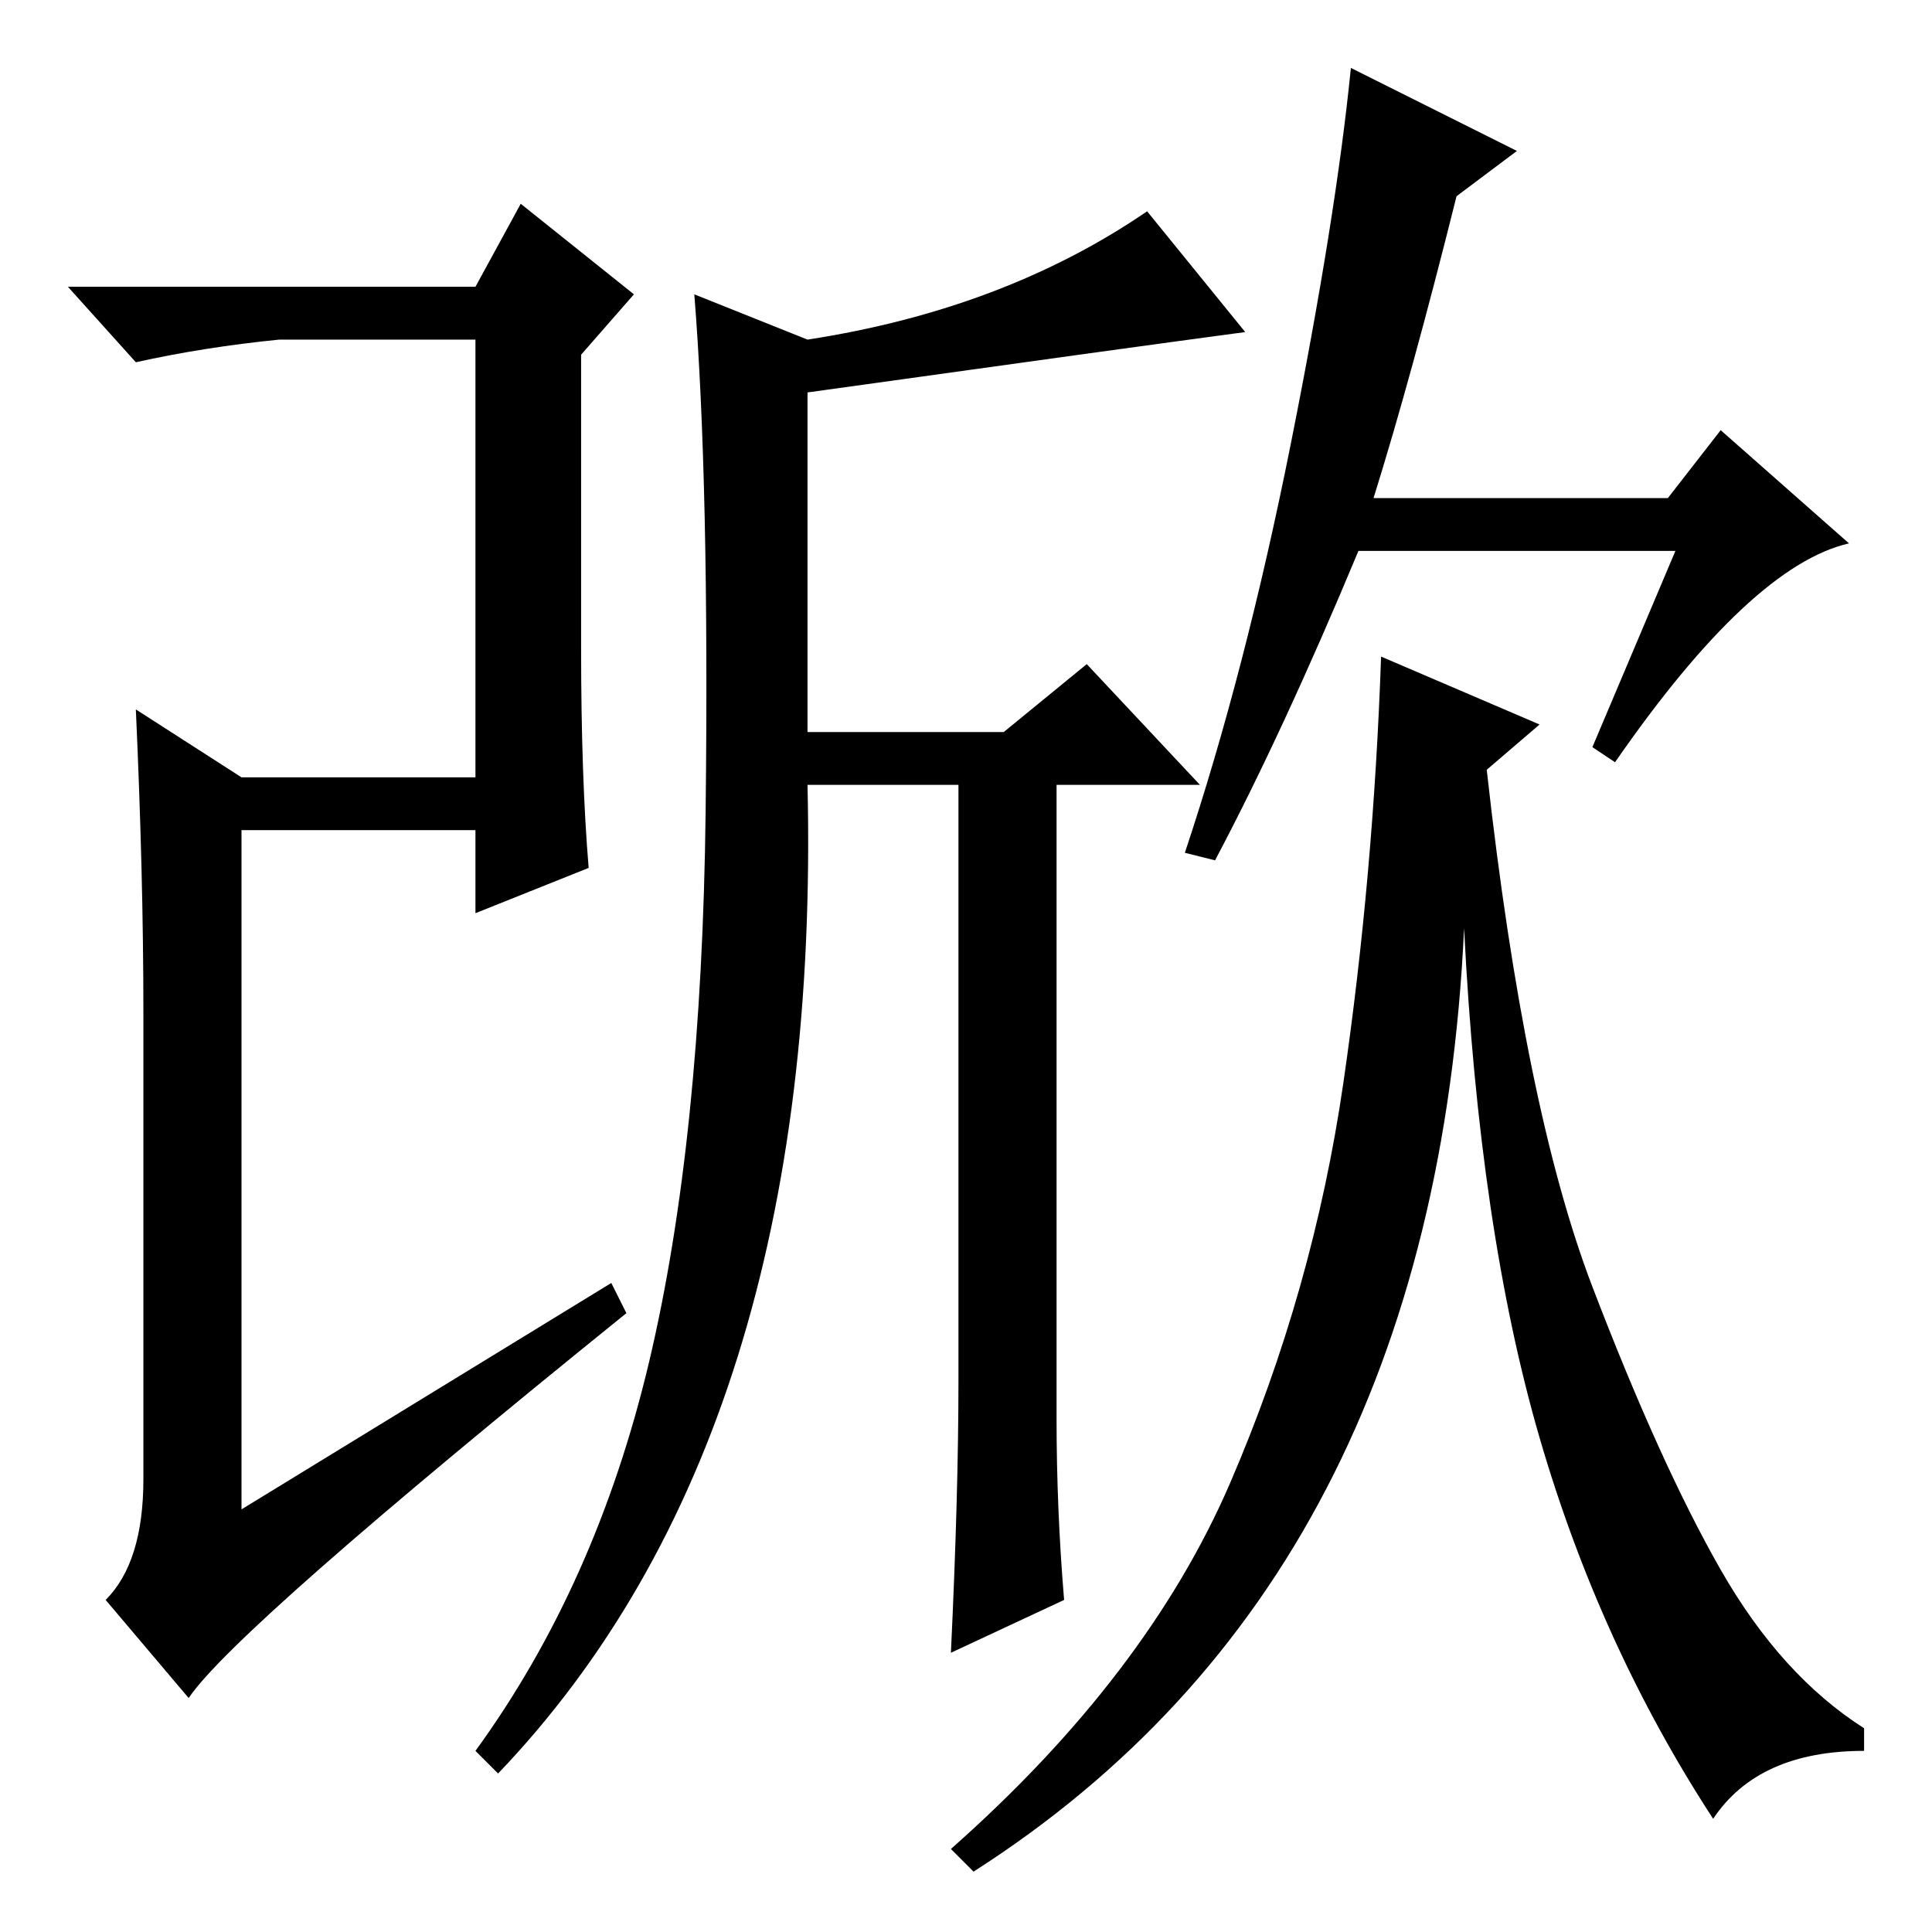 <?xml version="1.0" standalone="no"?>
<!DOCTYPE svg PUBLIC "-//W3C//DTD SVG 1.1//EN" "http://www.w3.org/Graphics/SVG/1.1/DTD/svg11.dtd" >
<svg xmlns="http://www.w3.org/2000/svg" xmlns:xlink="http://www.w3.org/1999/xlink" version="1.1" viewBox="0 -36 256 256">
  <g transform="matrix(1 0 0 -1 0 220)">
   <path fill="currentColor"
d="M63 146h-31v-90l49 30l2 -4q-52 -42 -58 -51l-11 13q5 5 5 16v62q0 18 -1 40l14 -9h31v58h-26q-10 -1 -19 -3l-9 10h54l6 11l15 -12l-7 -8v-39q0 -17 1 -29l-15 -6v11zM140 68q0 -12 1 -24l-15 -7q1 21 1 36v79h-20q2 -86 -41 -131l-3 3q16 22 23 51.5t7.5 73t-1.5 68.5
l15 -6q26 4 45 17l13 -16q-15 -2 -58 -8v-45h26l11 9l15 -16h-19v-84zM204 160l-7 -6q5 -45 14 -68.5t17 -37.5t19 -21v-3q-14 0 -20 -9q-15 23 -23 50.5t-10 67.5q-4 -86 -65 -125l-3 3q26 23 37 48.5t15 53t5 56.5zM222 183h-42q-10 -24 -19 -41l-4 1q8 24 14 54t8 50
l22 -11l-8 -6q-6 -24 -11 -40h39l7 9l17 -15q-13 -3 -31 -29l-3 2z" />
  </g>

</svg>
